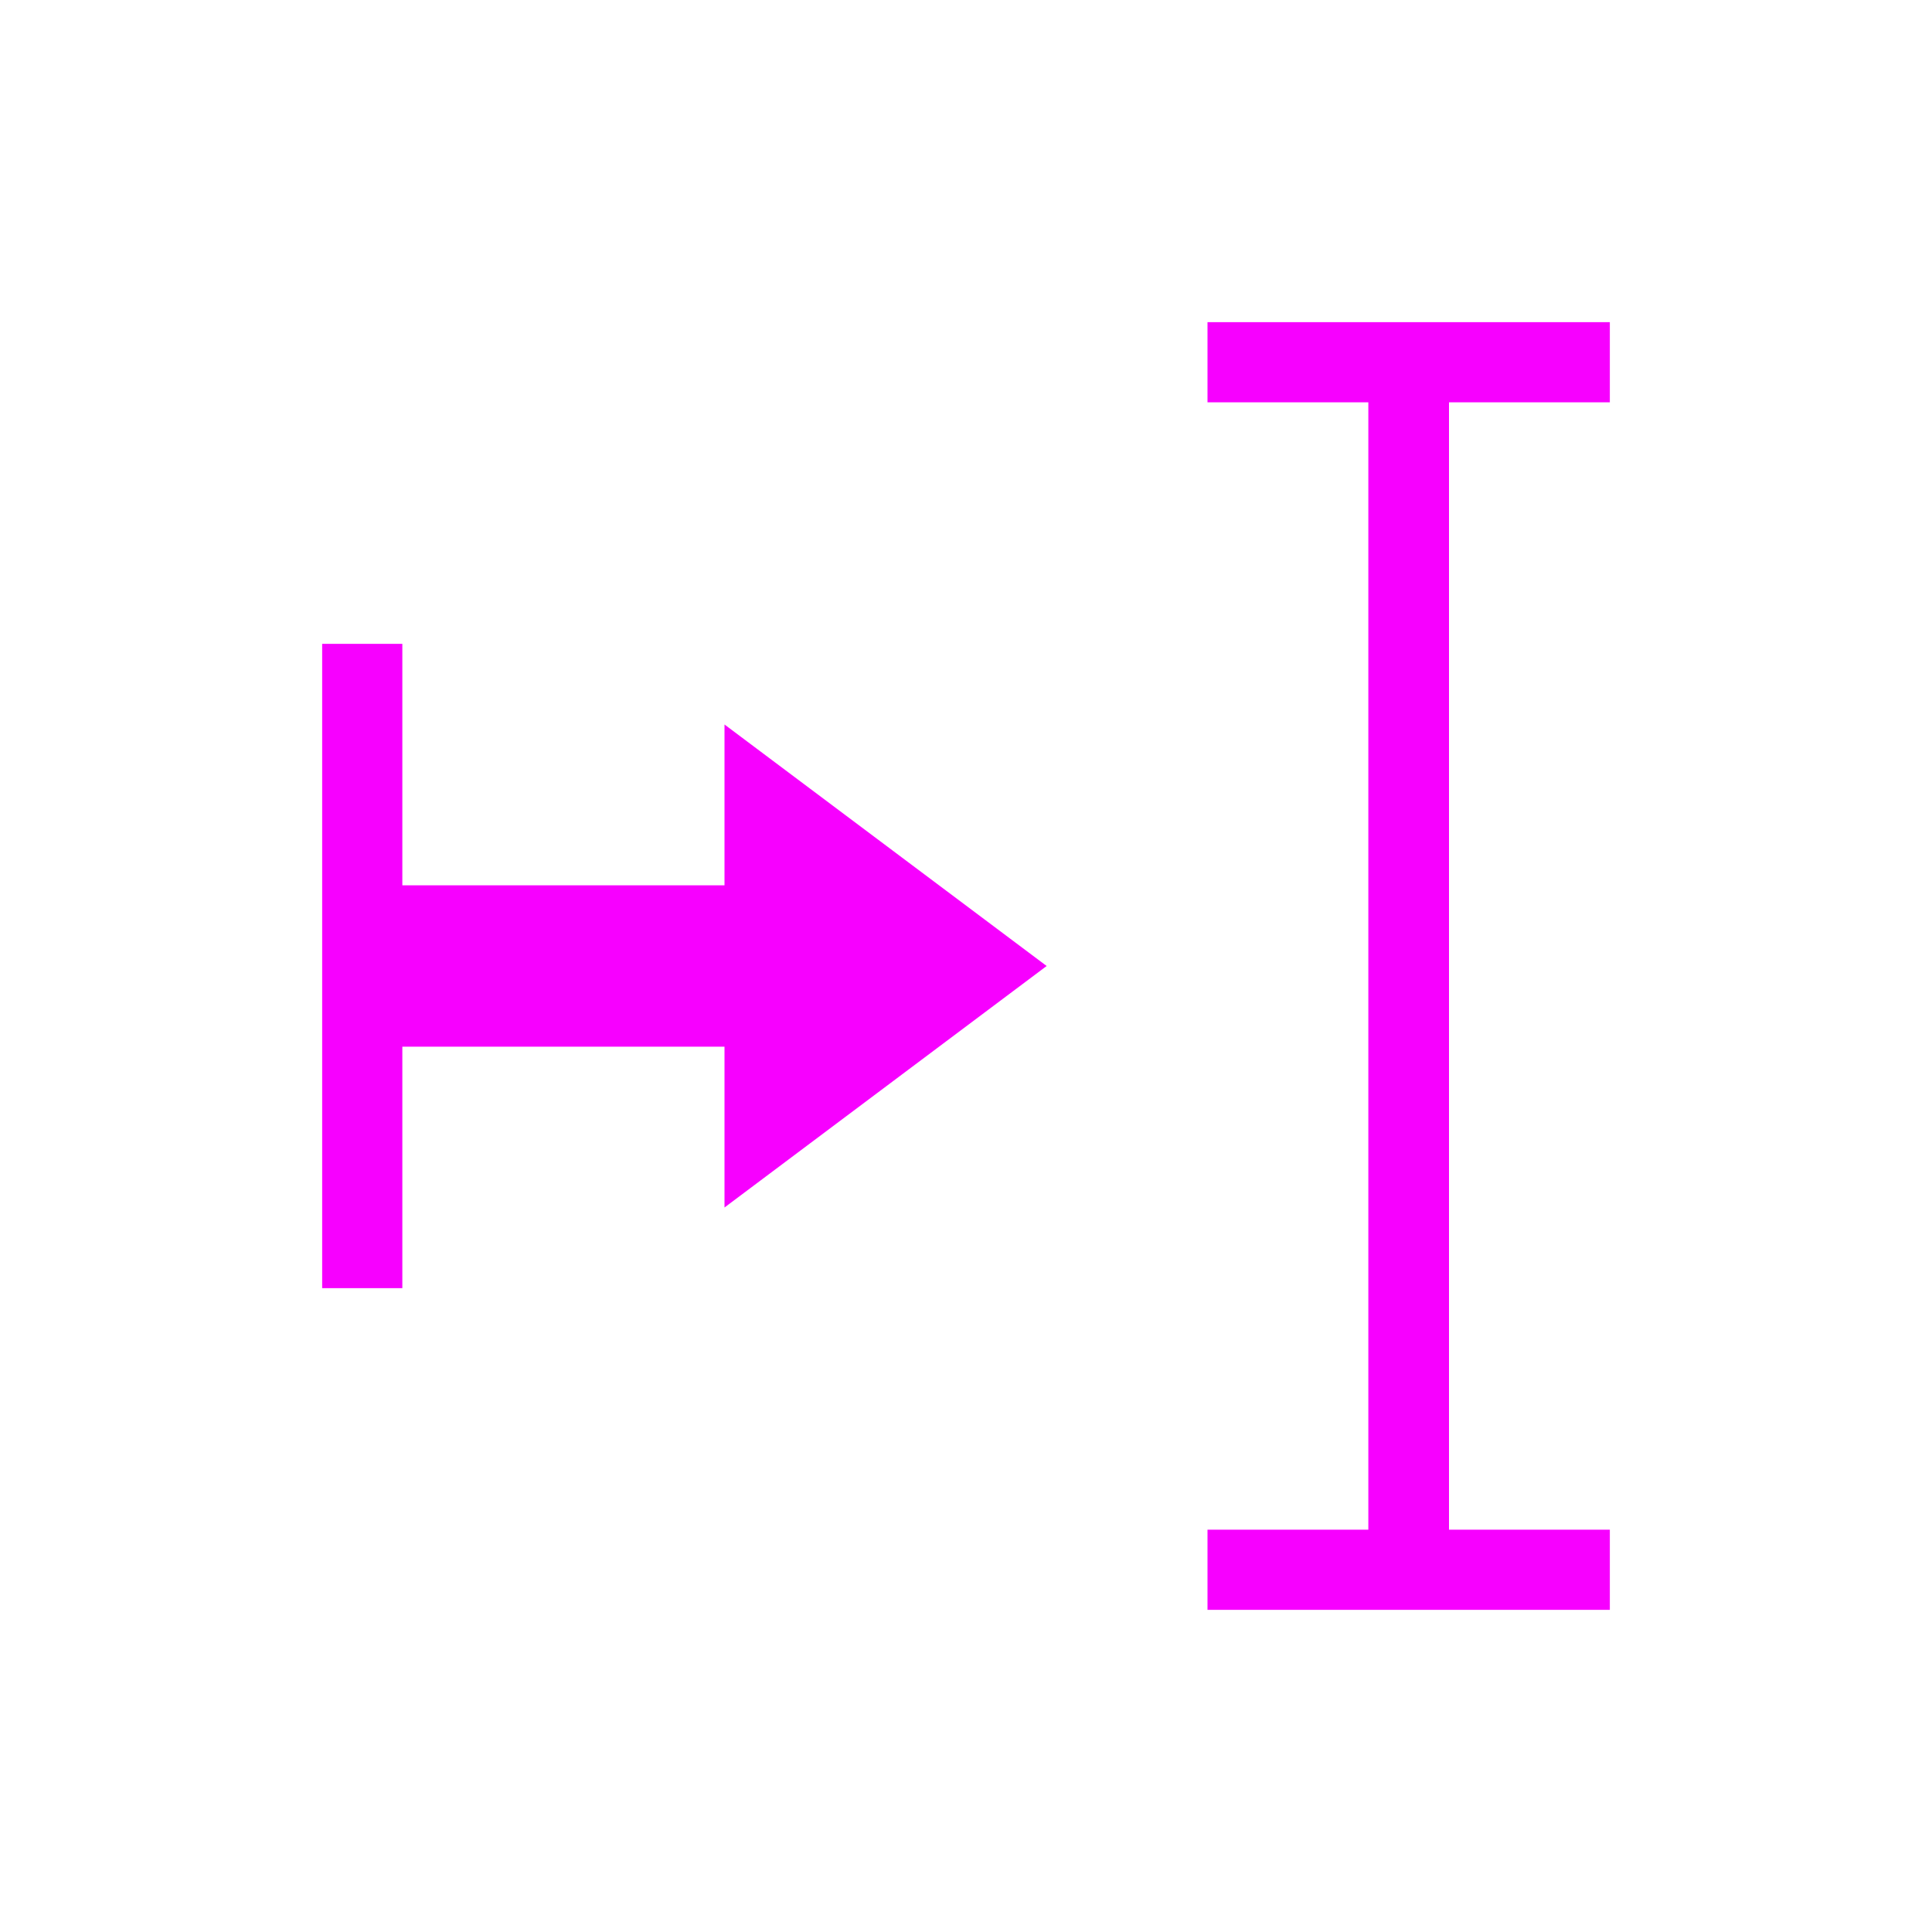 <svg xmlns="http://www.w3.org/2000/svg" xmlns:xlink="http://www.w3.org/1999/xlink" width="16" height="16" viewBox="0 0 16 16" version="1.1">
<g id="surface1">
<path style=" stroke:none;fill-rule:nonzero;fill:rgb(96.863%,0%,100%);fill-opacity:1;" d="M 10 2.668 L 10 3.332 L 11.332 3.332 L 11.332 12.668 L 10 12.668 L 10 13.332 L 13.332 13.332 L 13.332 12.668 L 12 12.668 L 12 3.332 L 13.332 3.332 L 13.332 2.668 L 10 2.668 M 2.668 5.332 L 2.668 10.668 L 3.332 10.668 L 3.332 8.668 L 6 8.668 L 6 10 L 8.668 8 L 6 6 L 6 7.332 L 3.332 7.332 L 3.332 5.332 L 2.668 5.332 "/>
</g>
</svg>
